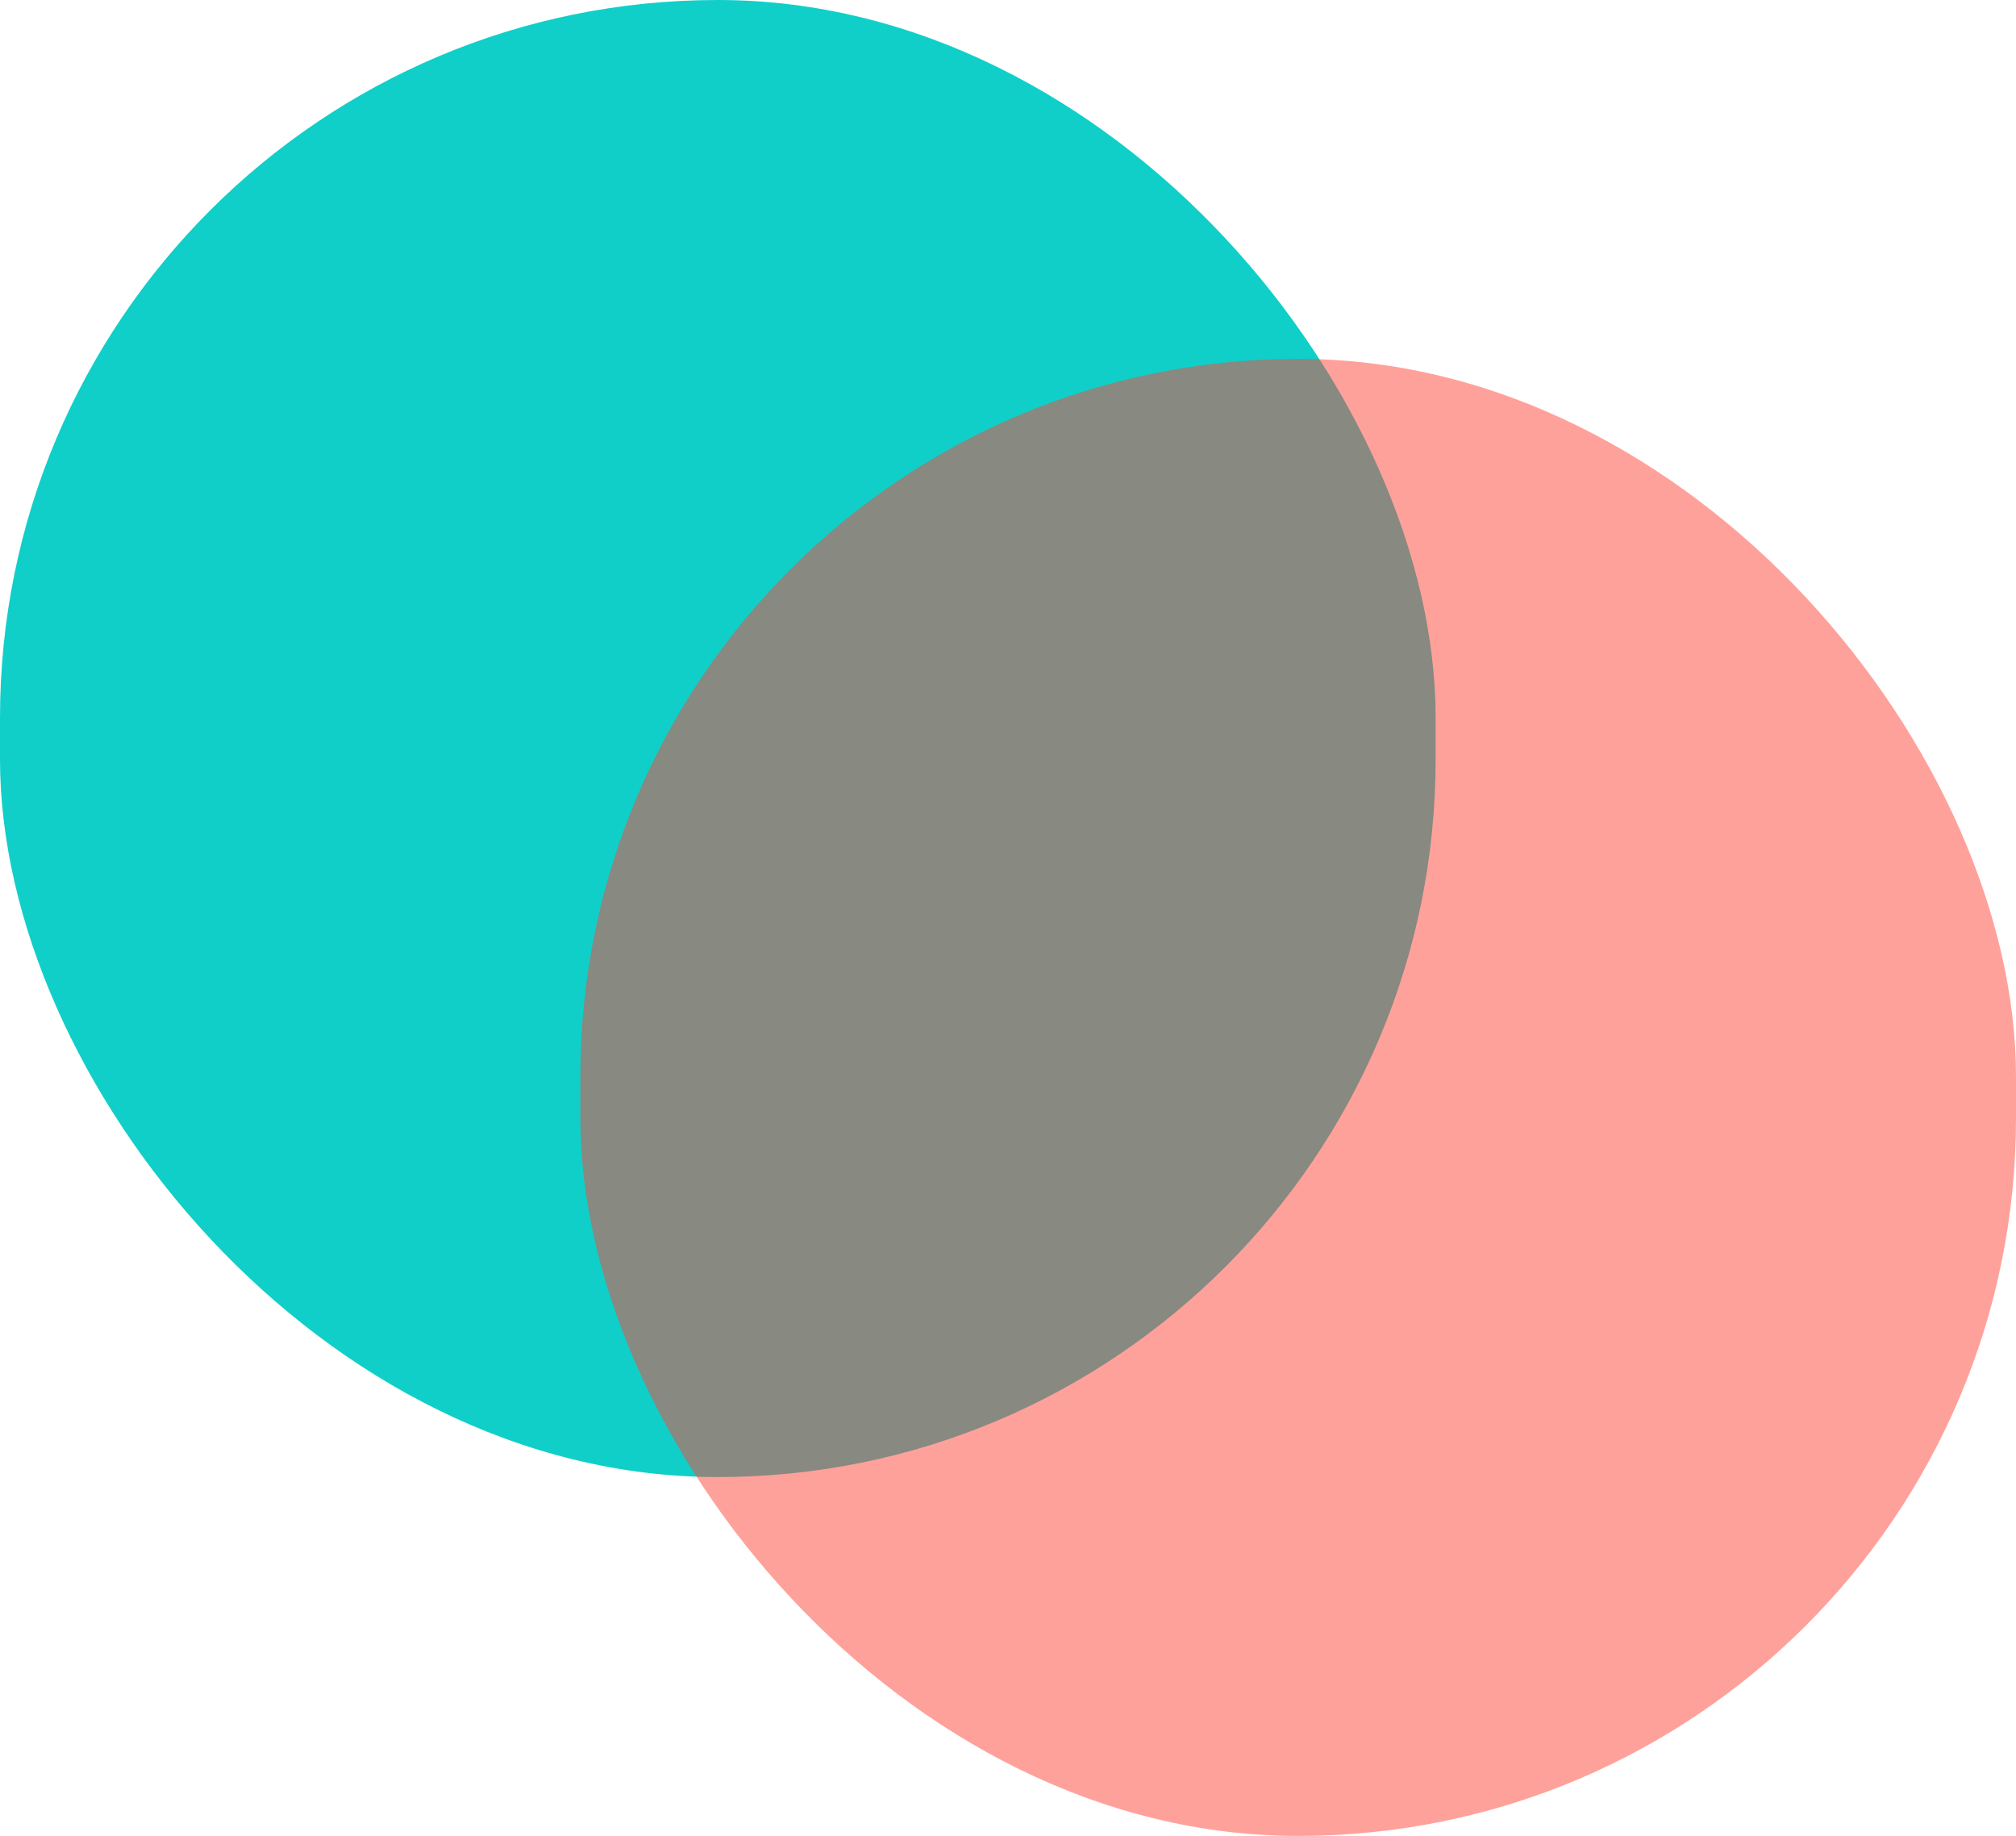 <svg width="2376" height="2164" viewBox="0 0 2376 2164" fill="none" xmlns="http://www.w3.org/2000/svg">
<rect width="1692" height="1741" rx="846" fill="#10CFC9"/>
<rect x="684" y="423" width="1692" height="1741" rx="846" fill="#FF4438" fill-opacity="0.5"/>
</svg>